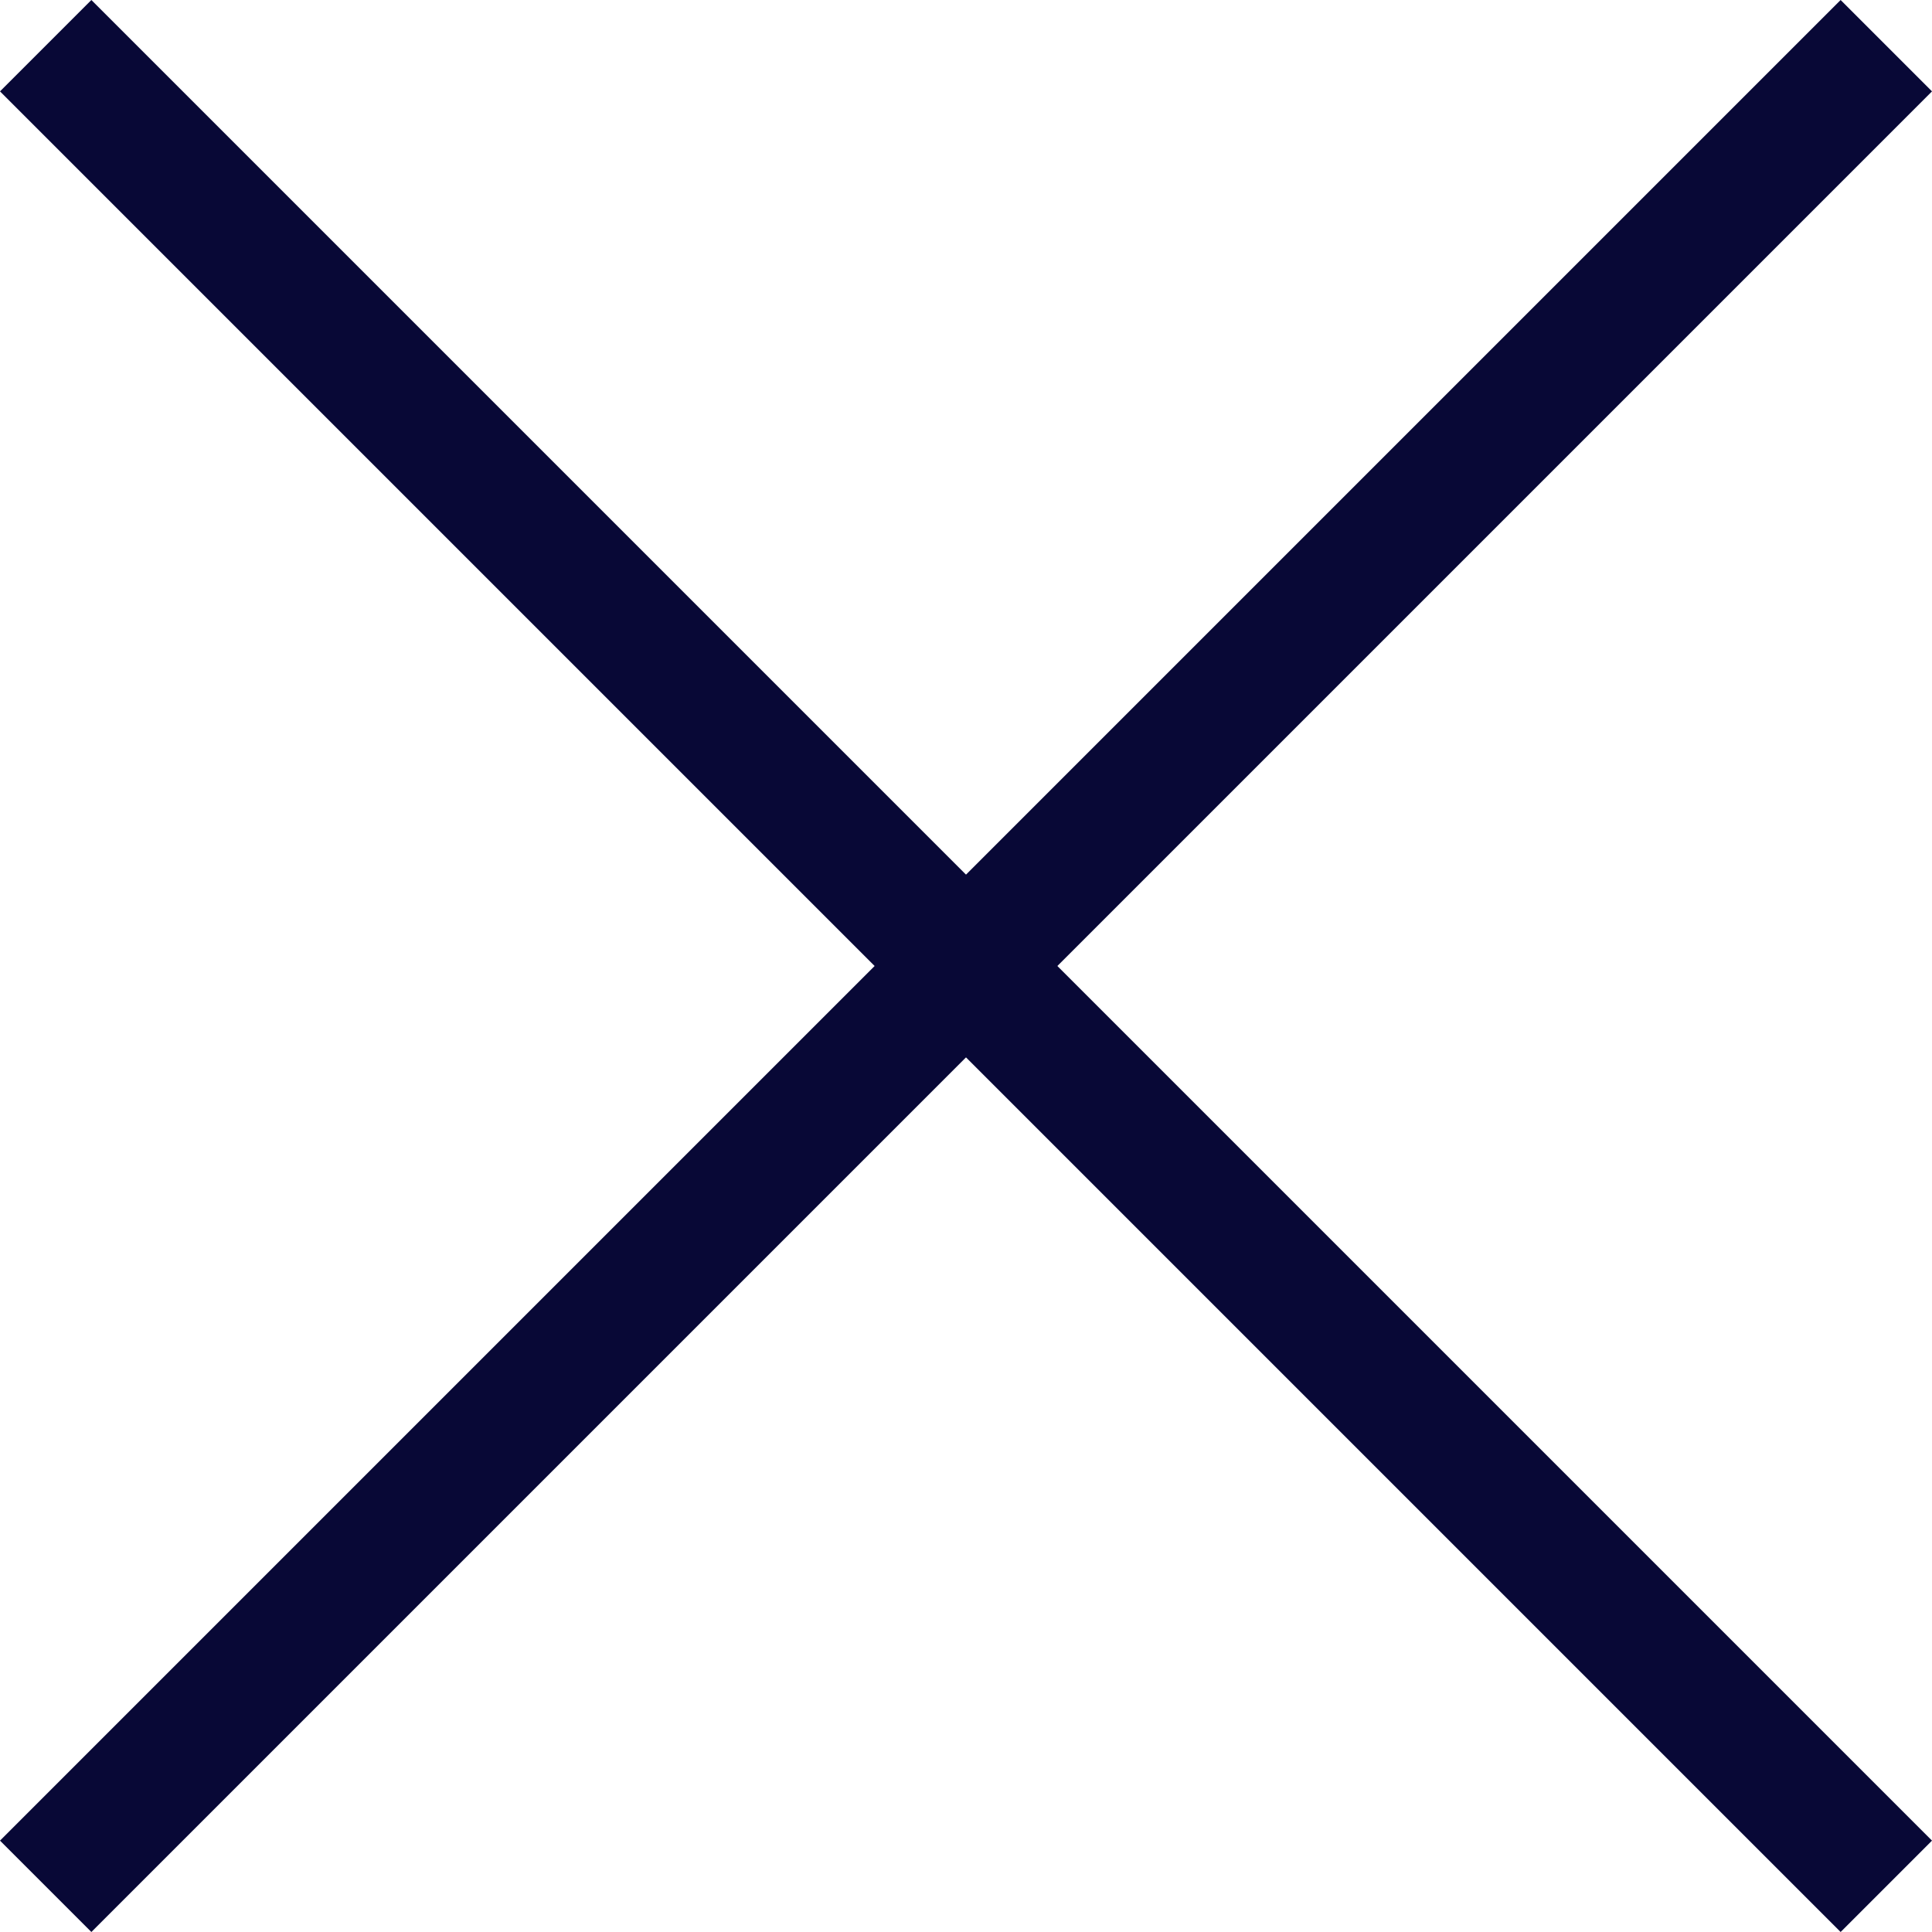 <?xml version="1.0" encoding="utf-8"?>
<!-- Generator: Adobe Illustrator 25.0.1, SVG Export Plug-In . SVG Version: 6.00 Build 0)  -->
<svg version="1.1" id="Layer_1" xmlns="http://www.w3.org/2000/svg" xmlns:xlink="http://www.w3.org/1999/xlink" x="0px" y="0px"
	 viewBox="0 0 14.8 14.8" style="enable-background:new 0 0 14.8 14.8;" xml:space="preserve">
<style type="text/css">
	.st0{fill-rule:evenodd;clip-rule:evenodd;fill:#080836;}
</style>
<g>
	<g>
		<polygon class="st0" points="14.8,0.7 14.1,0 7.4,6.7 0.7,0 0,0.7 6.7,7.4 0,14.1 0.7,14.8 7.4,8.1 14.1,14.8 14.8,14.1 8.1,7.4 
					"/>
	</g>
</g>
</svg>
